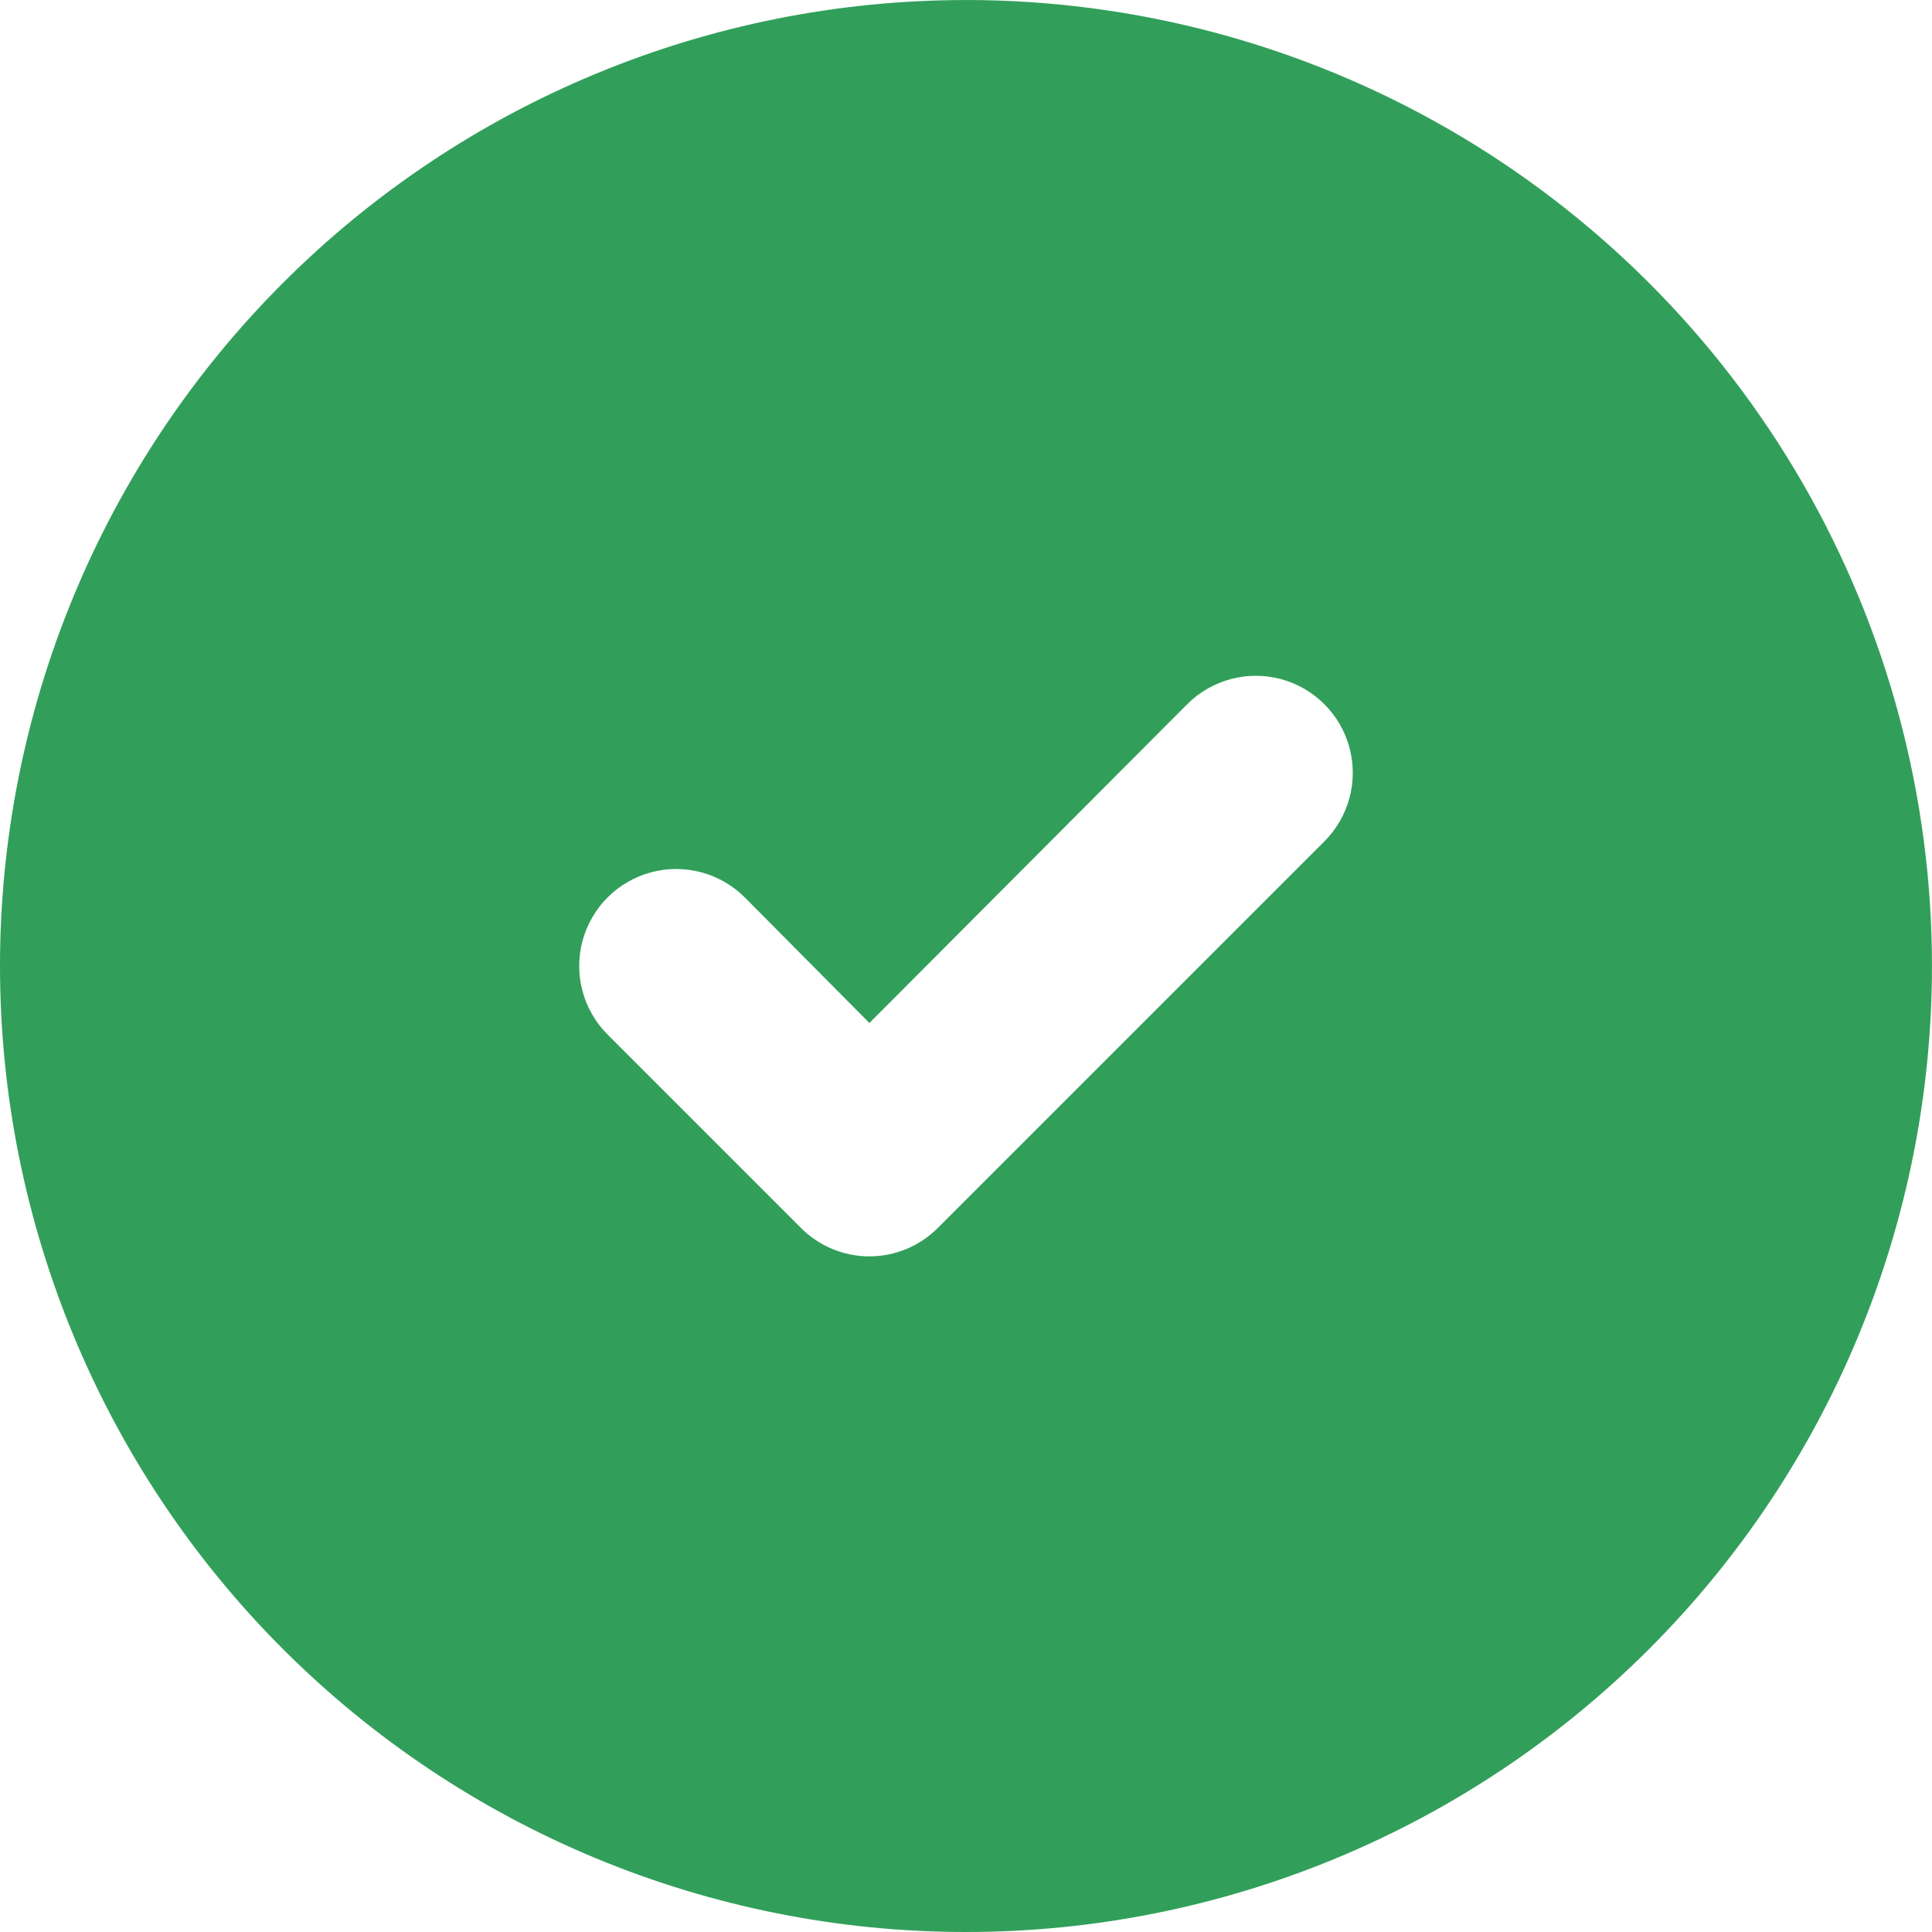 <svg width="60" height="60" viewBox="0 0 60 60" fill="none" xmlns="http://www.w3.org/2000/svg">
<path d="M30 0.001C22.043 0.001 14.413 3.161 8.787 8.787C3.161 14.413 0 22.044 0 30C0 37.956 3.161 45.587 8.787 51.213C14.413 56.839 22.044 60 30 60C37.956 60 45.587 56.839 51.213 51.213C56.839 45.587 59.999 37.956 59.999 30C59.999 24.734 58.613 19.561 55.981 15C53.347 10.439 49.56 6.652 45 4.019C40.439 1.386 35.265 0 29.999 0L30 0.001ZM41.13 26.13L29.13 38.13C28.566 38.698 27.799 39.018 27 39.018C26.2 39.018 25.433 38.698 24.87 38.13L18.87 32.13C18.109 31.369 17.812 30.26 18.09 29.221C18.369 28.181 19.181 27.369 20.22 27.09C21.259 26.812 22.369 27.109 23.13 27.87L27 31.77L36.87 21.87C37.631 21.109 38.74 20.812 39.779 21.09C40.819 21.369 41.631 22.181 41.909 23.22C42.188 24.26 41.891 25.369 41.13 26.13L41.13 26.13Z" fill="#319F5A"/>
</svg>
